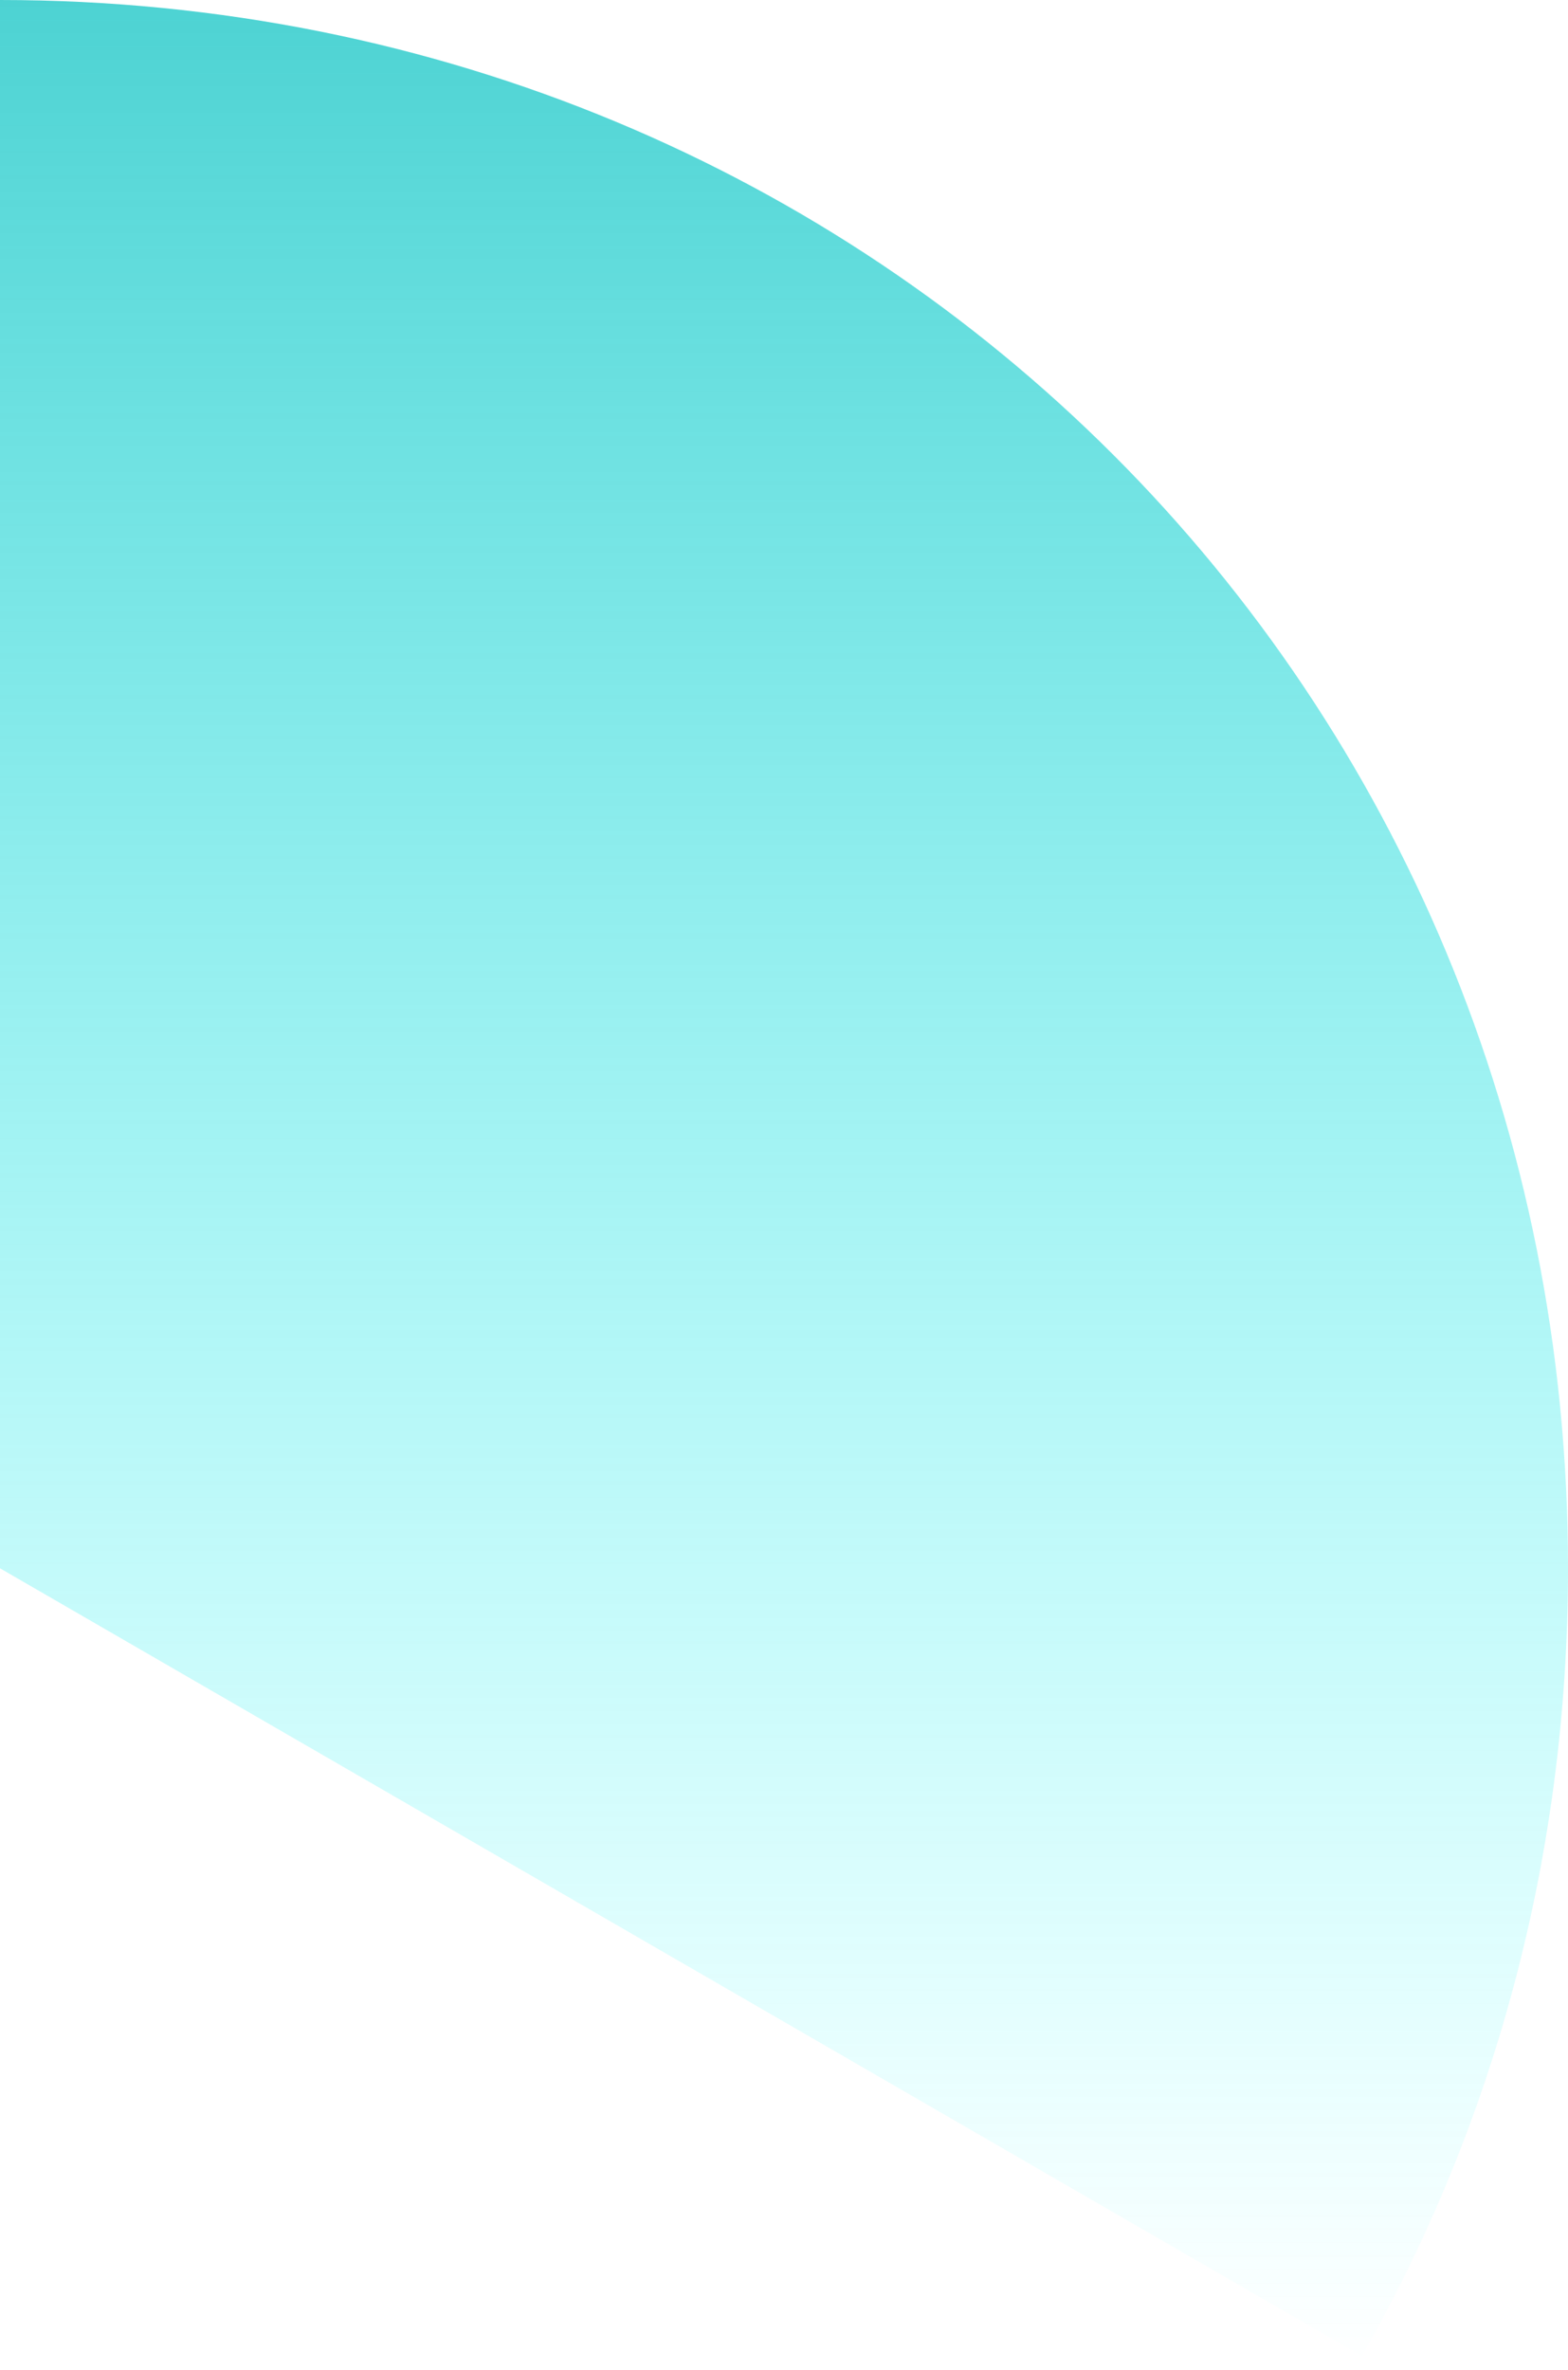 ﻿<?xml version="1.0" encoding="utf-8"?>
<svg version="1.1" xmlns:xlink="http://www.w3.org/1999/xlink" width="90px" height="136px" xmlns="http://www.w3.org/2000/svg">
  <defs>
    <linearGradient gradientUnits="userSpaceOnUse" x1="45" y1="0" x2="45" y2="136" id="LinearGradient446">
      <stop id="Stop447" stop-color="#ff3300" stop-opacity="0.698" offset="0" />
      <stop id="Stop448" stop-color="#00bfbf" stop-opacity="0.698" offset="0" />
      <stop id="Stop449" stop-color="#00ffff" stop-opacity="0" offset="1" />
    </linearGradient>
  </defs>
  <g transform="matrix(1 0 0 1 -90 0 )">
    <path d="M 0 90  L 0 0  C 50.4 0  90 39.6  90 90  C 90 106.58  85.714 121.992  78.168 135.209  L 0 90  Z " fill-rule="nonzero" fill="url(#LinearGradient446)" stroke="none" transform="matrix(1 0 0 1 90 0 )" />
  </g>
</svg>